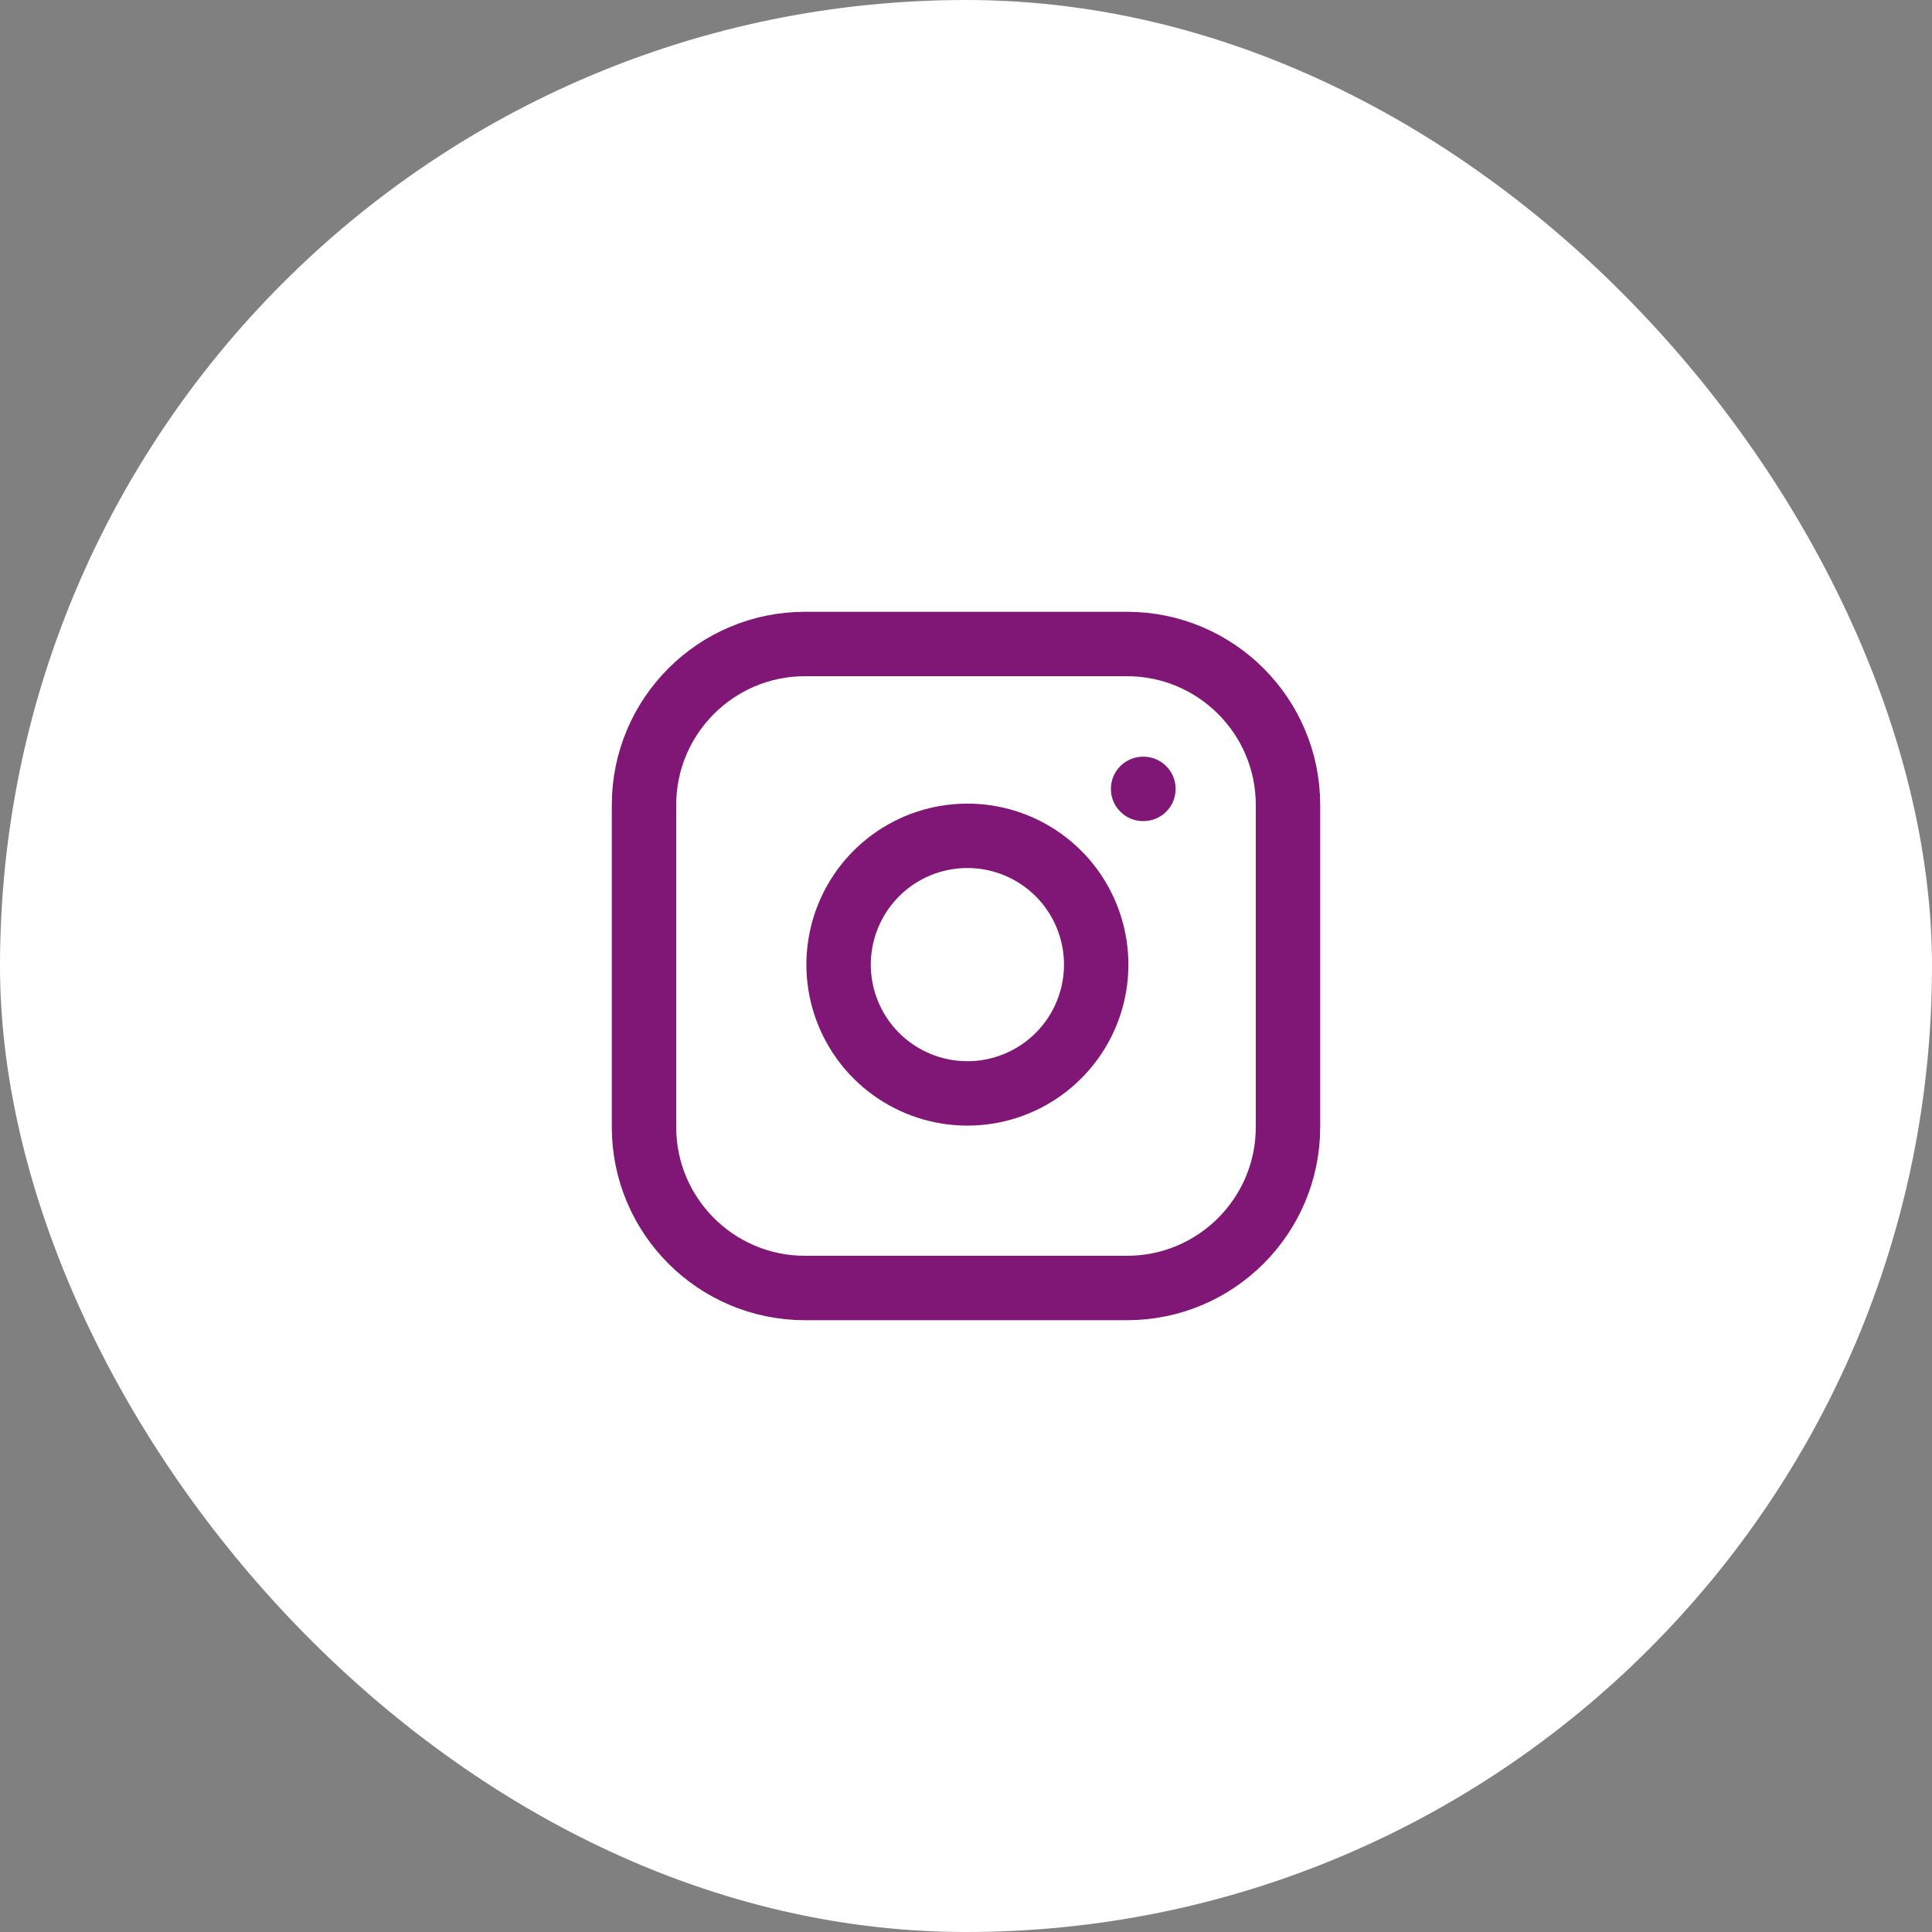 <svg width="60" height="60" viewBox="0 0 60 60" fill="none" xmlns="http://www.w3.org/2000/svg">
<rect x="0" y="0" width="60" height="60" fill="#808080" stroke="none"/>
<rect width="60" height="60" rx="30" fill="white"/>
<path d="M35 20H25C22.239 20 20 22.239 20 25V35C20 37.761 22.239 40 25 40H35C37.761 40 40 37.761 40 35V25C40 22.239 37.761 20 35 20Z" stroke="#801675" stroke-width="2" stroke-linecap="round" stroke-linejoin="round"/>
<path d="M34 29.37C34.124 30.202 33.981 31.052 33.594 31.799C33.206 32.546 32.593 33.151 31.842 33.53C31.09 33.908 30.239 34.04 29.408 33.906C28.577 33.772 27.81 33.38 27.215 32.785C26.62 32.19 26.228 31.423 26.094 30.592C25.961 29.762 26.092 28.91 26.471 28.158C26.849 27.407 27.454 26.794 28.201 26.406C28.948 26.019 29.798 25.877 30.63 26C31.479 26.126 32.265 26.521 32.872 27.128C33.479 27.735 33.874 28.521 34 29.37Z" stroke="#801675" stroke-width="2" stroke-linecap="round" stroke-linejoin="round"/>
<path d="M35.5 24.5H35.51" stroke="#801675" stroke-width="2" stroke-linecap="round" stroke-linejoin="round"/>
</svg>

